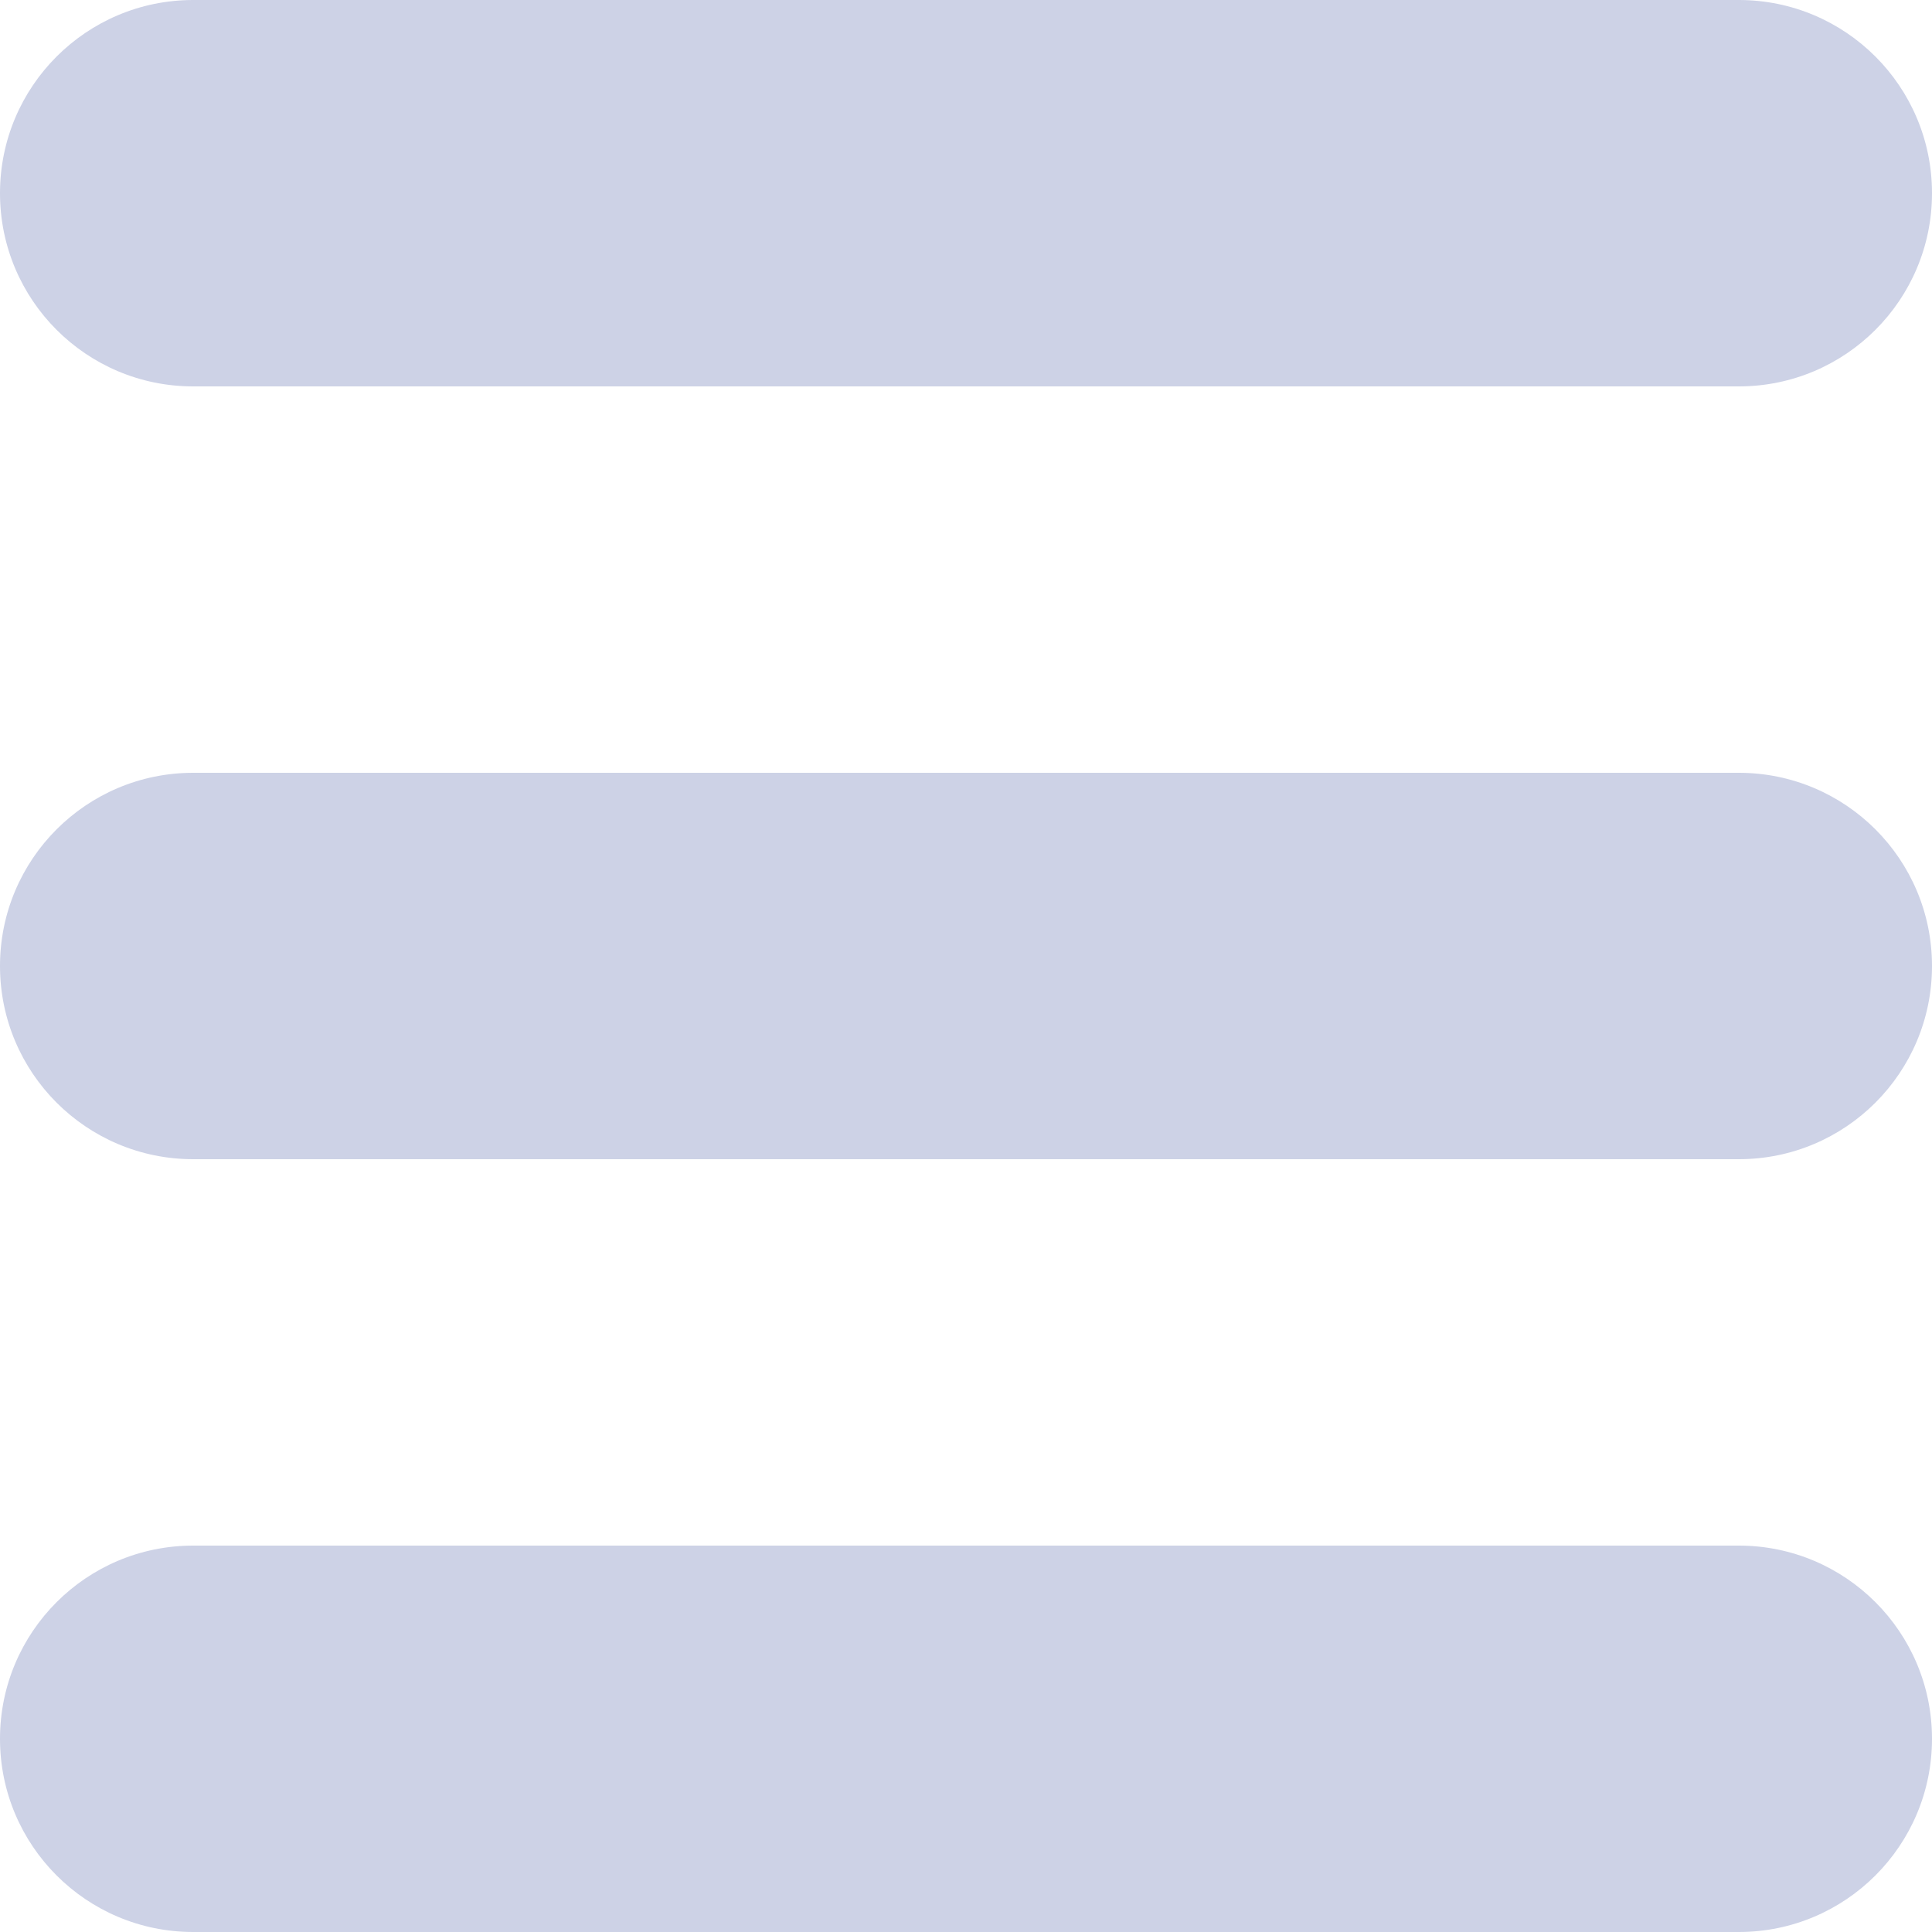 <svg width="20" height="20" viewBox="0 0 20 20" fill="none" xmlns="http://www.w3.org/2000/svg">
<path fill-rule="evenodd" clip-rule="evenodd" d="M0 2C0 0.895 0.895 0 2 0H18C19.105 0 20 0.895 20 2C20 3.105 19.105 4 18 4H2C0.895 4 0 3.105 0 2ZM0 10C0 8.895 0.895 8 2 8H18C19.105 8 20 8.895 20 10C20 11.105 19.105 12 18 12H2C0.895 12 0 11.105 0 10ZM2 16C0.895 16 0 16.895 0 18C0 19.105 0.895 20 2 20H18C19.105 20 20 19.105 20 18C20 16.895 19.105 16 18 16H2Z" fill="#CDD2E6"/>
</svg>
